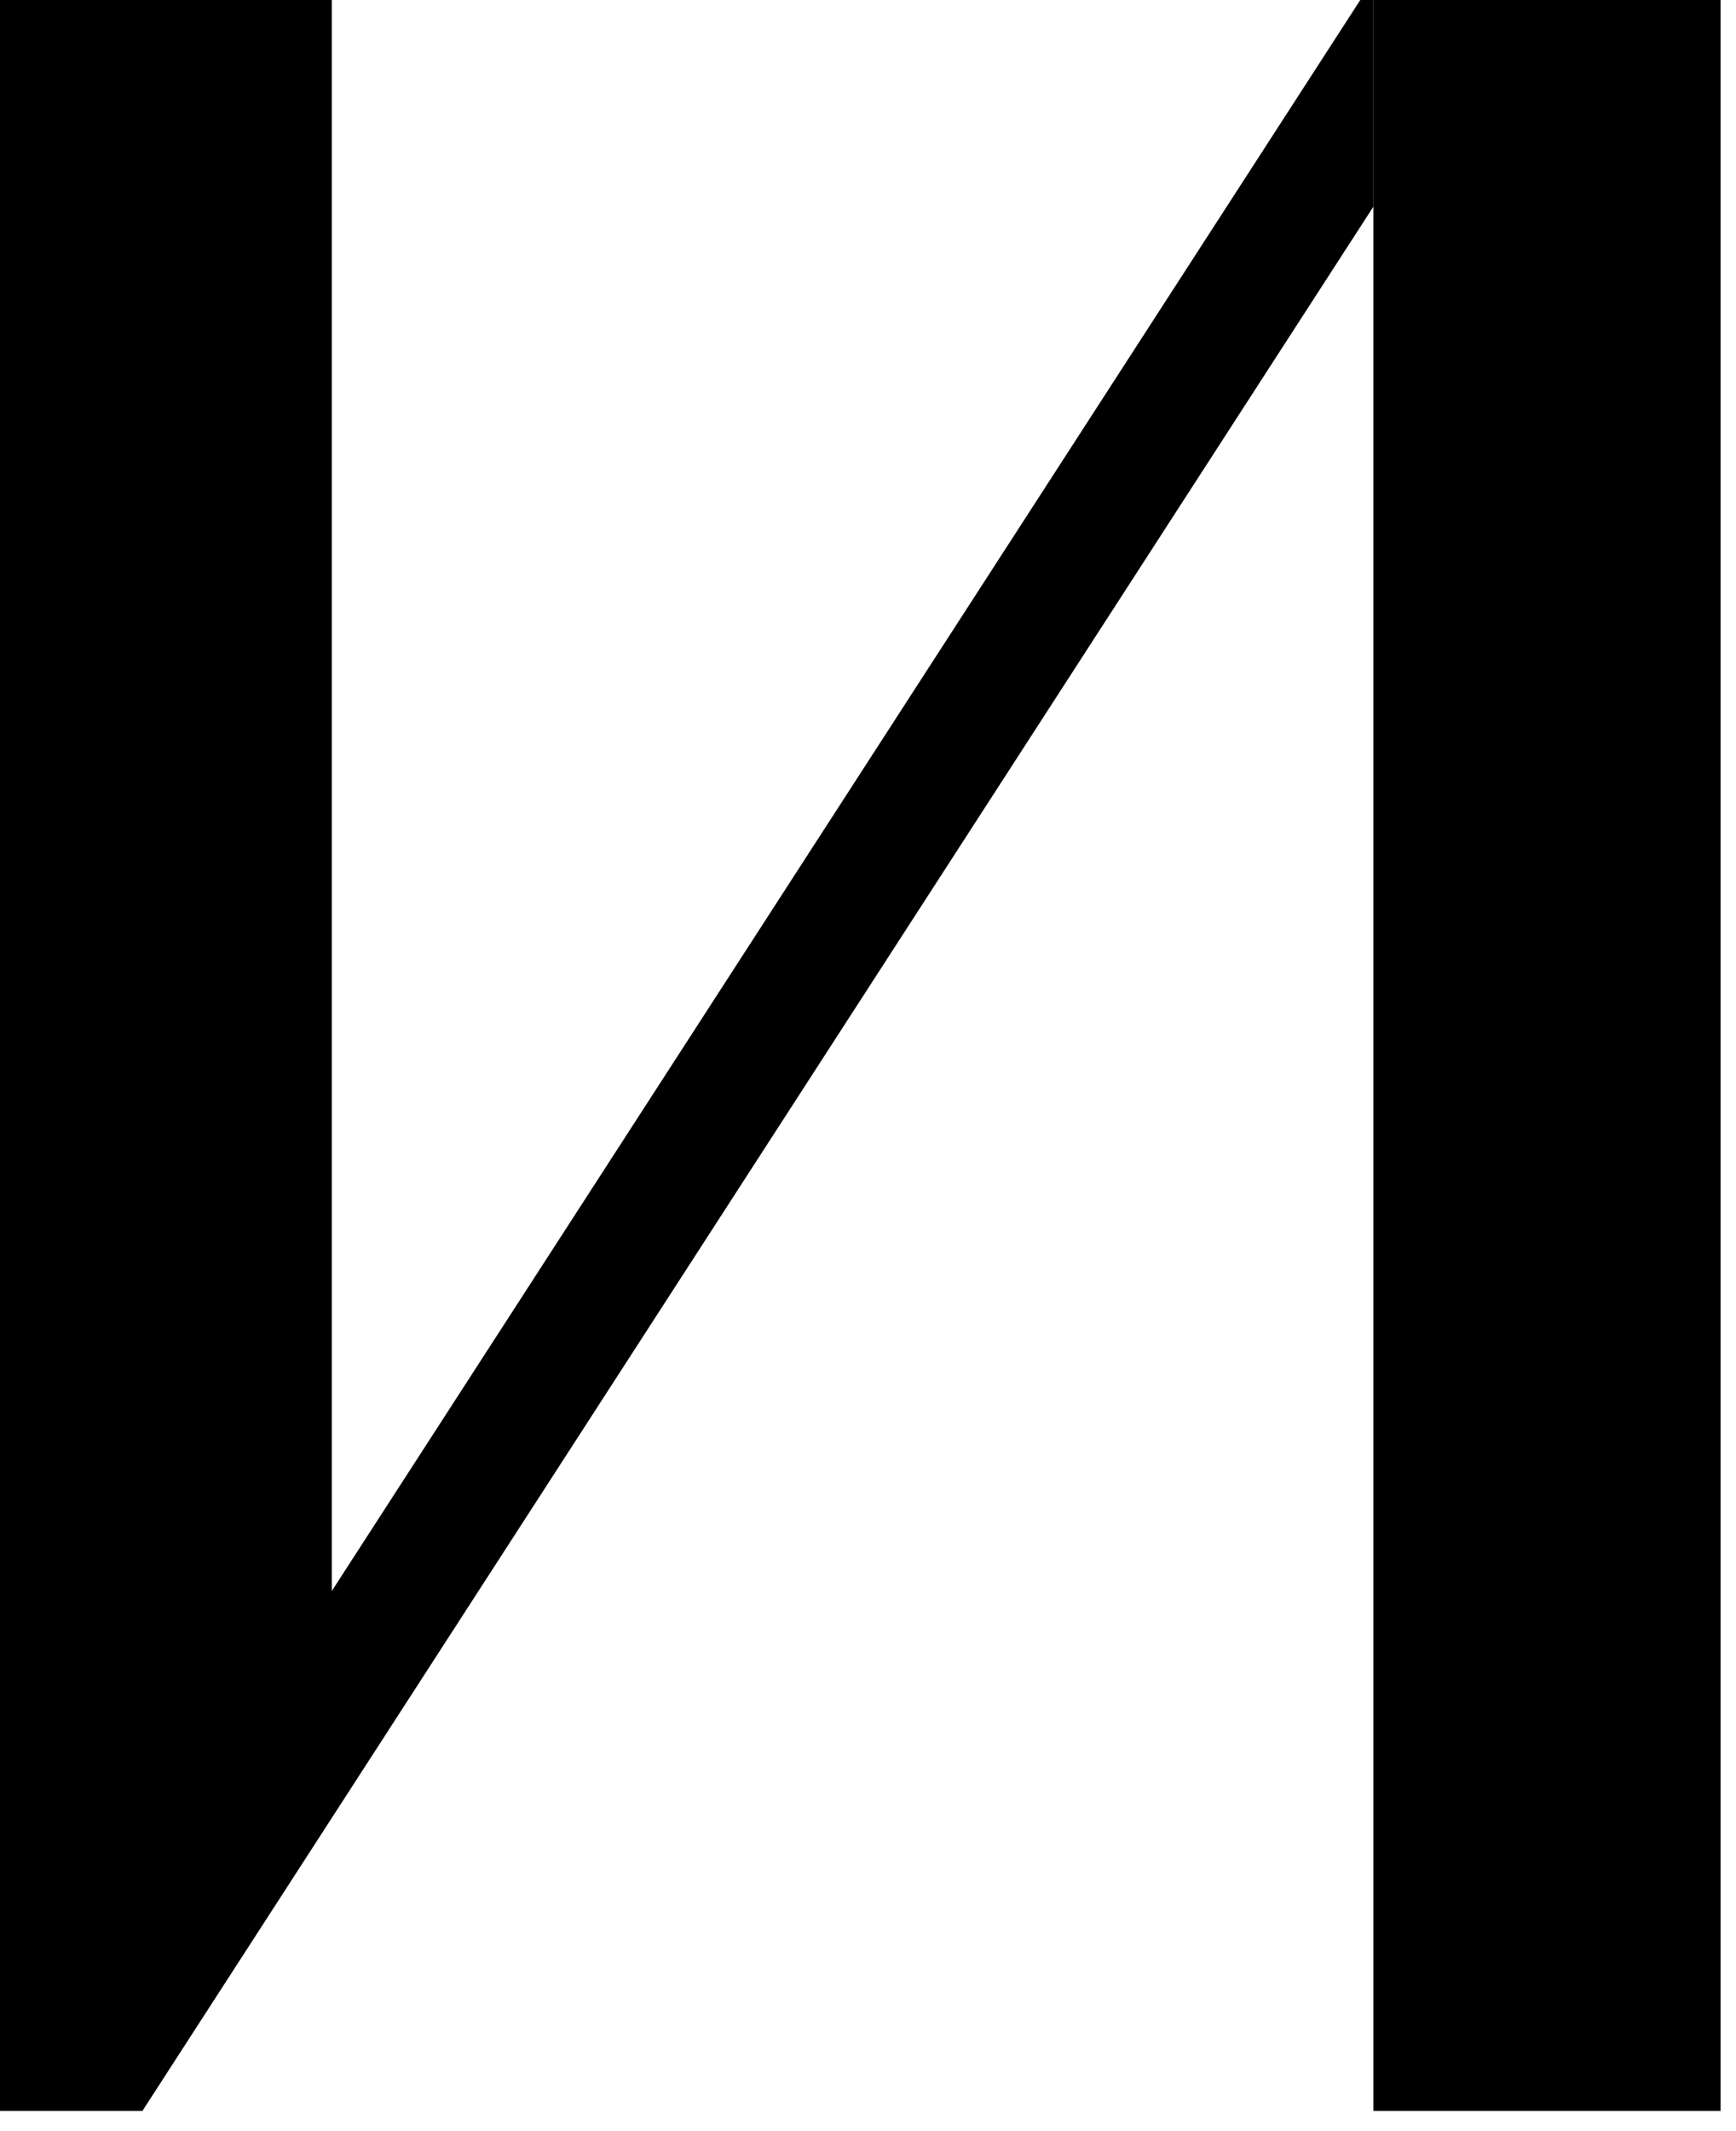 <?xml version="1.0"?>
<!-- Created by MetaPost 2.02 on 2024.12.29:2023 -->
<svg version="1.1" xmlns="http://www.w3.org/2000/svg" xmlns:xlink="http://www.w3.org/1999/xlink" width="63.122" height="77.469" viewBox="0 0 63.122 77.469">
<!-- Original BoundingBox: -31.561203 -38.734726 31.561203 38.734726 -->
  <path d="M5.177 -0.735L-0.561 -0.735L-0.561 5.004L-0.561 76.735L5.177 76.735L12.064 62.389L12.064 56.65L12.064 -0.735L6.325 -0.735L-0.561 -0.735L-0.561 5.004L5.177 5.004L12.064 5.004L6.325 5.004L6.325 62.389L6.325 56.65L-0.561 70.996L5.177 70.996Z" style="fill: rgb(0%,0%,0%);stroke: none;"></path>
  <path d="M2.308 2.135L2.308 73.865L9.194 59.519L9.194 2.135Z" style="fill: rgb(0%,0%,0%);stroke: none;"></path>
  <path d="M56.823 76.735L62.561 76.735L62.561 70.996L62.561 -0.735L56.823 -0.735L49.936 -0.735L49.936 5.004L49.936 76.735L55.675 76.735L62.561 76.735L62.561 70.996L56.823 70.996L49.936 70.996L55.675 70.996L55.675 -0.735L55.675 5.004L62.561 5.004L56.823 5.004Z" style="fill: rgb(0%,0%,0%);stroke: none;"></path>
  <path d="M59.692 73.865L59.692 2.135L52.806 2.135L52.806 73.865Z" style="fill: rgb(0%,0%,0%);stroke: none;"></path>
  <path d="M5.177 76.735L49.936 7.514L49.936 -0.735L5.177 68.486L5.177 76.735Z" style="fill: rgb(0%,0%,0%);stroke: none;"></path>
</svg>
